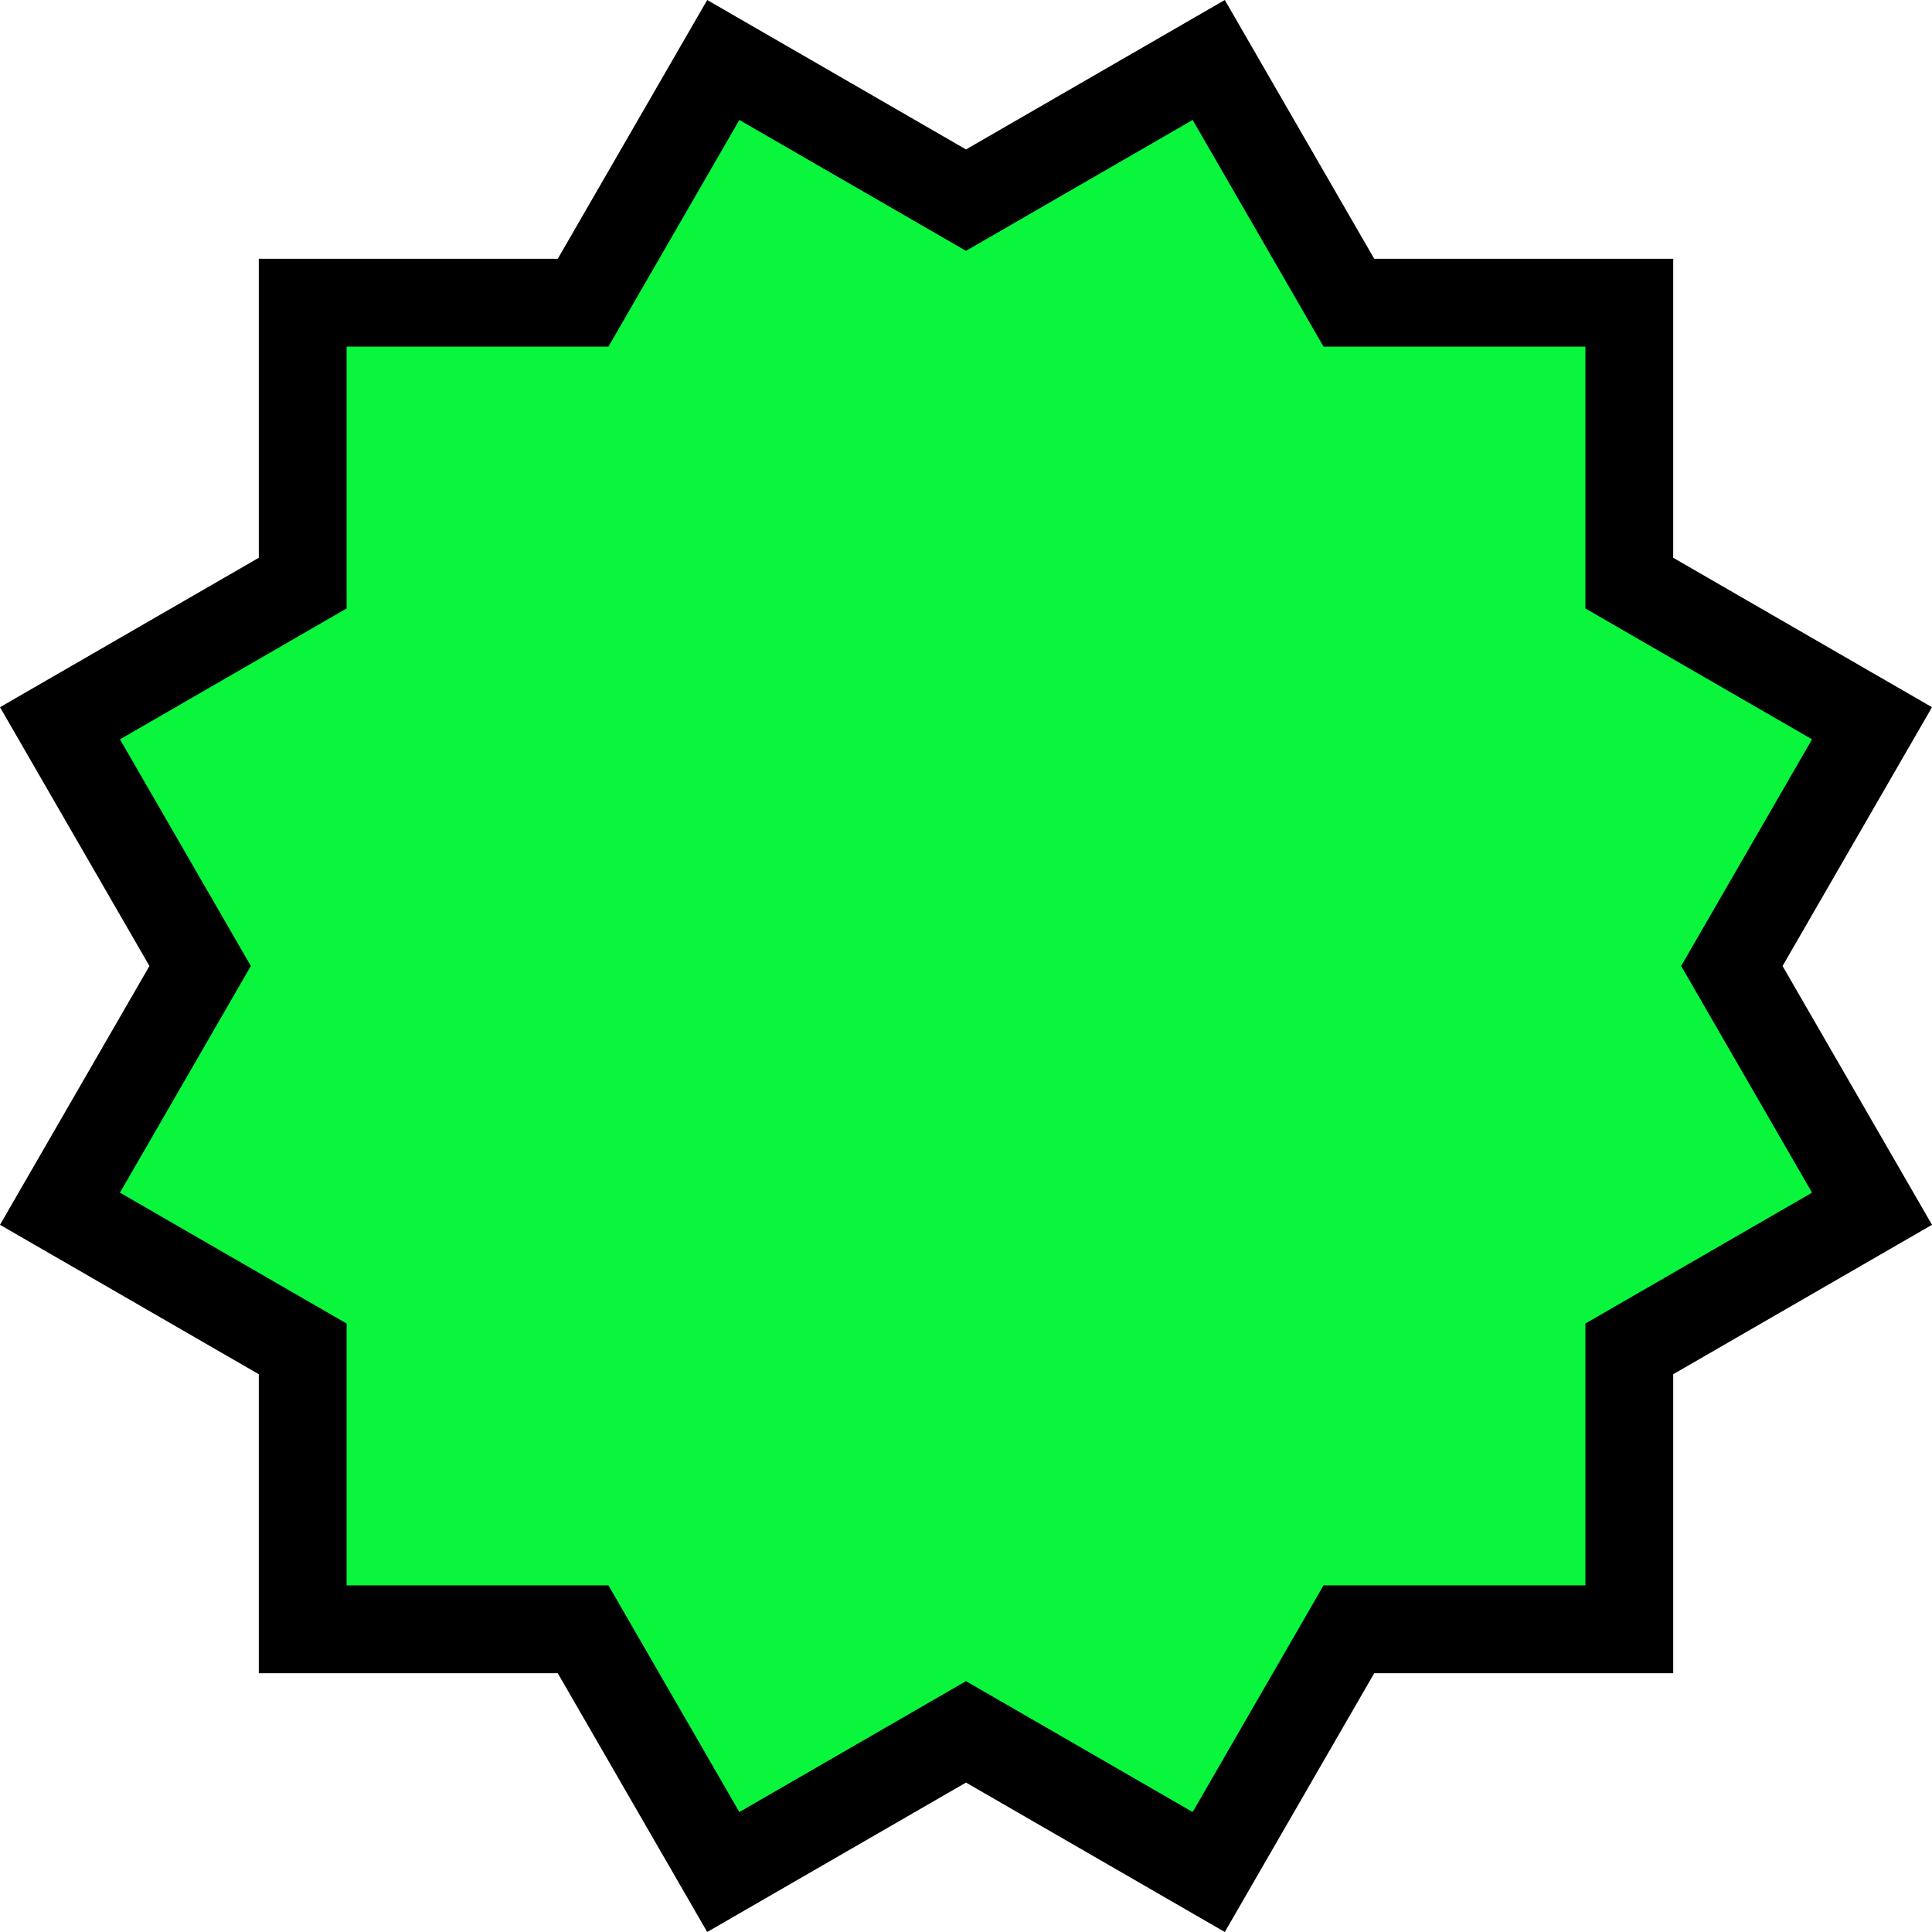 <?xml version="1.0" encoding="UTF-8"?>
<svg width="22px" height="22px" viewBox="0 0 22 22" version="1.1" xmlns="http://www.w3.org/2000/svg" xmlns:xlink="http://www.w3.org/1999/xlink">
    <!-- Generator: Sketch 54.1 (76490) - https://sketchapp.com -->
    <title>trap-multiple-2</title>
    <desc>Created with Sketch.</desc>
    <g id="Locations" stroke="none" stroke-width="1" fill="none" fill-rule="evenodd">
        <g id="Assets" transform="translate(-82, -357)" fill="#09F63D" stroke="#000000">
            <path d="M82.683,365.236 L84.279,368 L82.683,370.764 L85.447,372.36 L85.447,375.553 L88.64,375.553 L90.236,378.317 L93,376.721 L95.764,378.317 L97.36,375.553 L100.553,375.553 L100.553,372.36 L103.317,370.764 L101.721,368 L103.317,365.236 L100.553,363.64 L100.553,360.447 L97.36,360.447 L95.764,357.683 L93,359.279 L90.236,357.683 L88.64,360.447 L85.447,360.447 L85.447,363.64 L82.683,365.236 Z" id="trap-multiple-2"></path>
        </g>
    </g>
</svg>